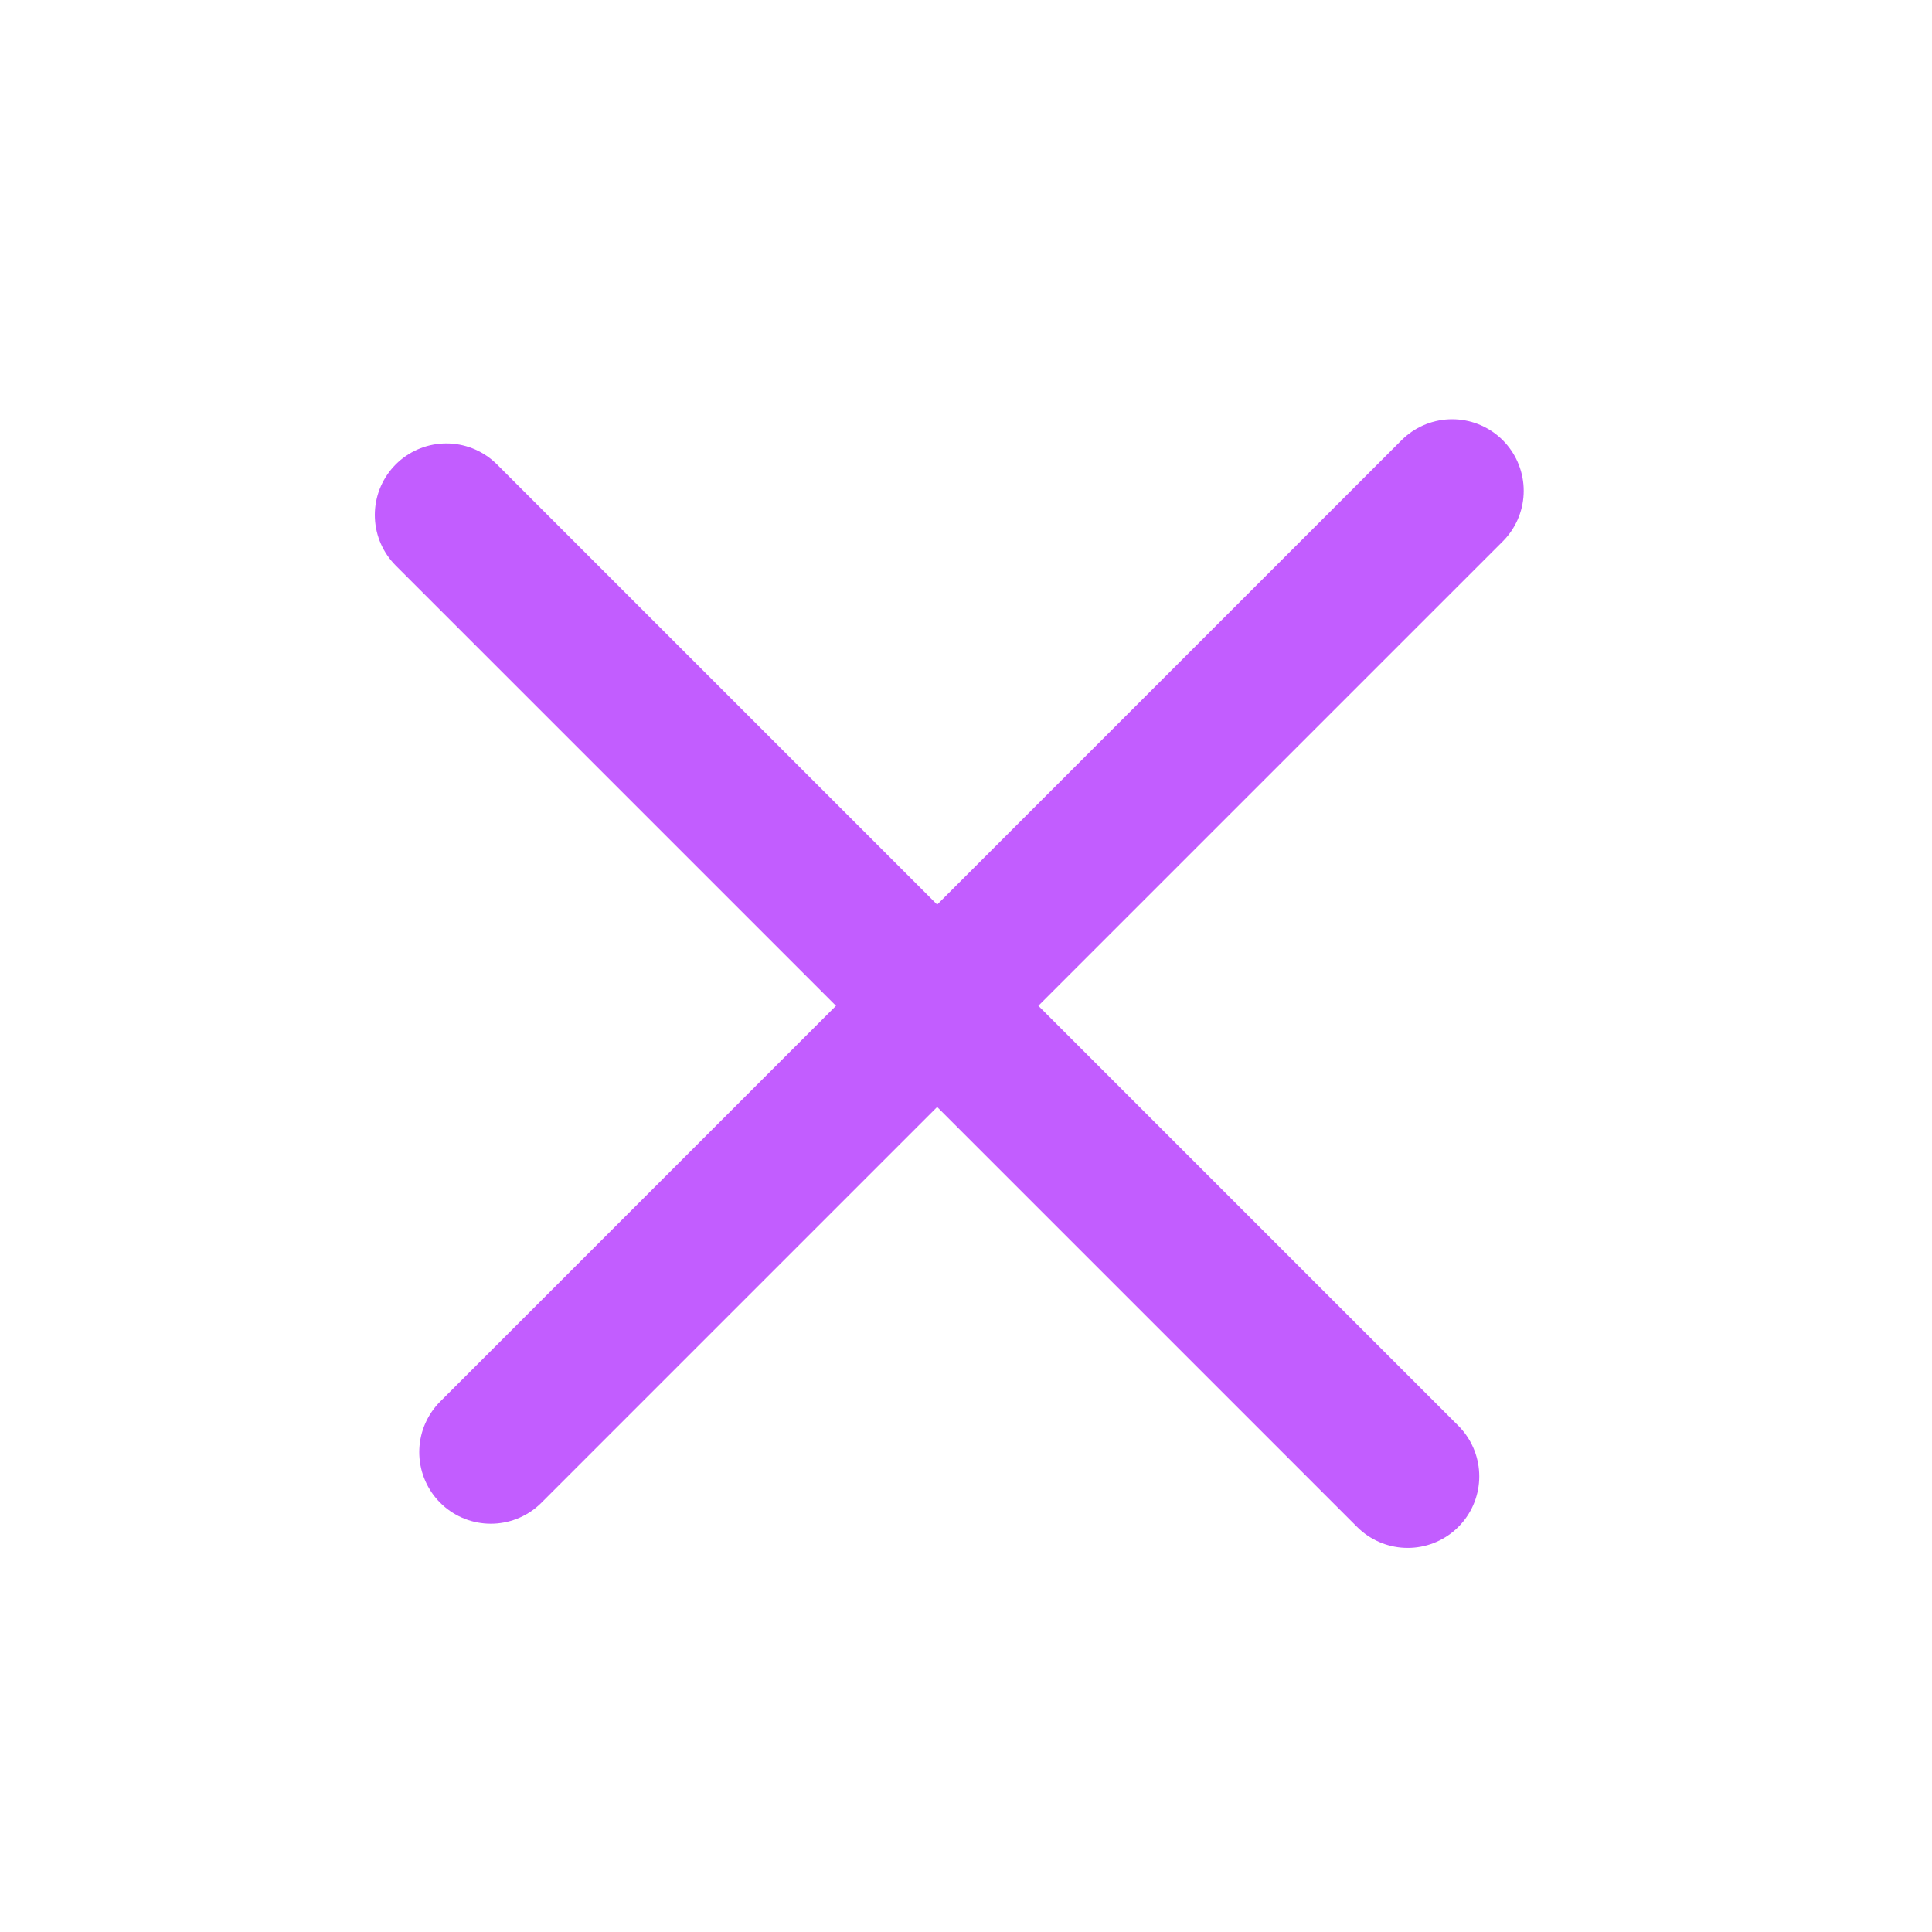 <svg width="27" height="27" viewBox="0 0 27 27" fill="none" xmlns="http://www.w3.org/2000/svg">
<path d="M6.238 7.197L19.673 20.632" stroke="#C25DFF" stroke-width="2" stroke-linecap="round"/>
<path d="M20.294 6.859L6.859 20.294" stroke="#C25DFF" stroke-width="2" stroke-linecap="round"/>
</svg>
